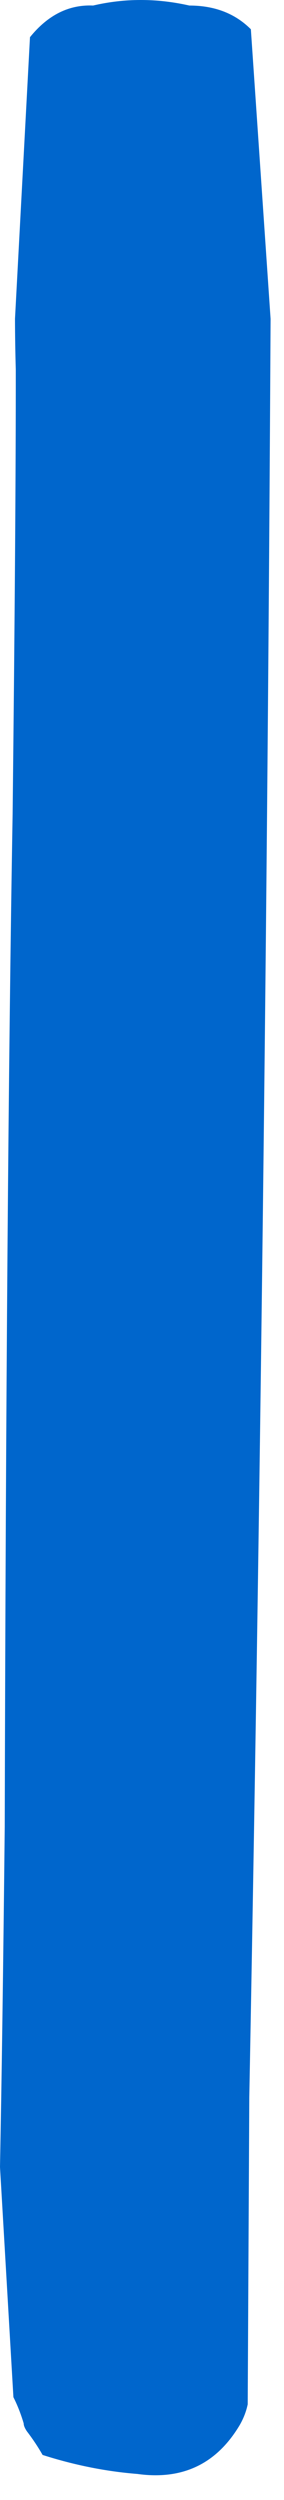 <?xml version="1.0"?>
<!DOCTYPE svg PUBLIC "-//W3C//DTD SVG 1.1//EN" "http://www.w3.org/Graphics/SVG/1.1/DTD/svg11.dtd">
<svg version='1.1' width='9px' height='79px' xmlns='http://www.w3.org/2000/svg' xmlns:xlink='http://www.w3.org/1999/xlink'>
	<g transform="translate(-224.85,-108.325)">
		<path d="M 230.85 108.5 Q 232.05 108.5 232.8 109.25 L 233.425 118.4 Q 233.273 146.855 232.75 174.6 L 232.7 184.3 Q 232.63 184.635 232.45 184.95 Q 231.35 186.8 229.2 186.5 Q 227.71 186.382 226.2 185.9 Q 225.978 185.512 225.7 185.15 Q 225.6 185 225.6 184.9 Q 225.465 184.45 225.275 184.075 L 224.85 176.8 Q 224.929 172.735 225 166.05 Q 225.05 145.65 225.25 134.05 Q 225.354 124.673 225.35 120 Q 225.327 119.189 225.325 118.4 L 225.8 109.5 Q 226.65 108.45 227.8 108.5 Q 229.3 108.15 230.85 108.5 Z" fill="#0066CC"/>
	</g>
</svg>
